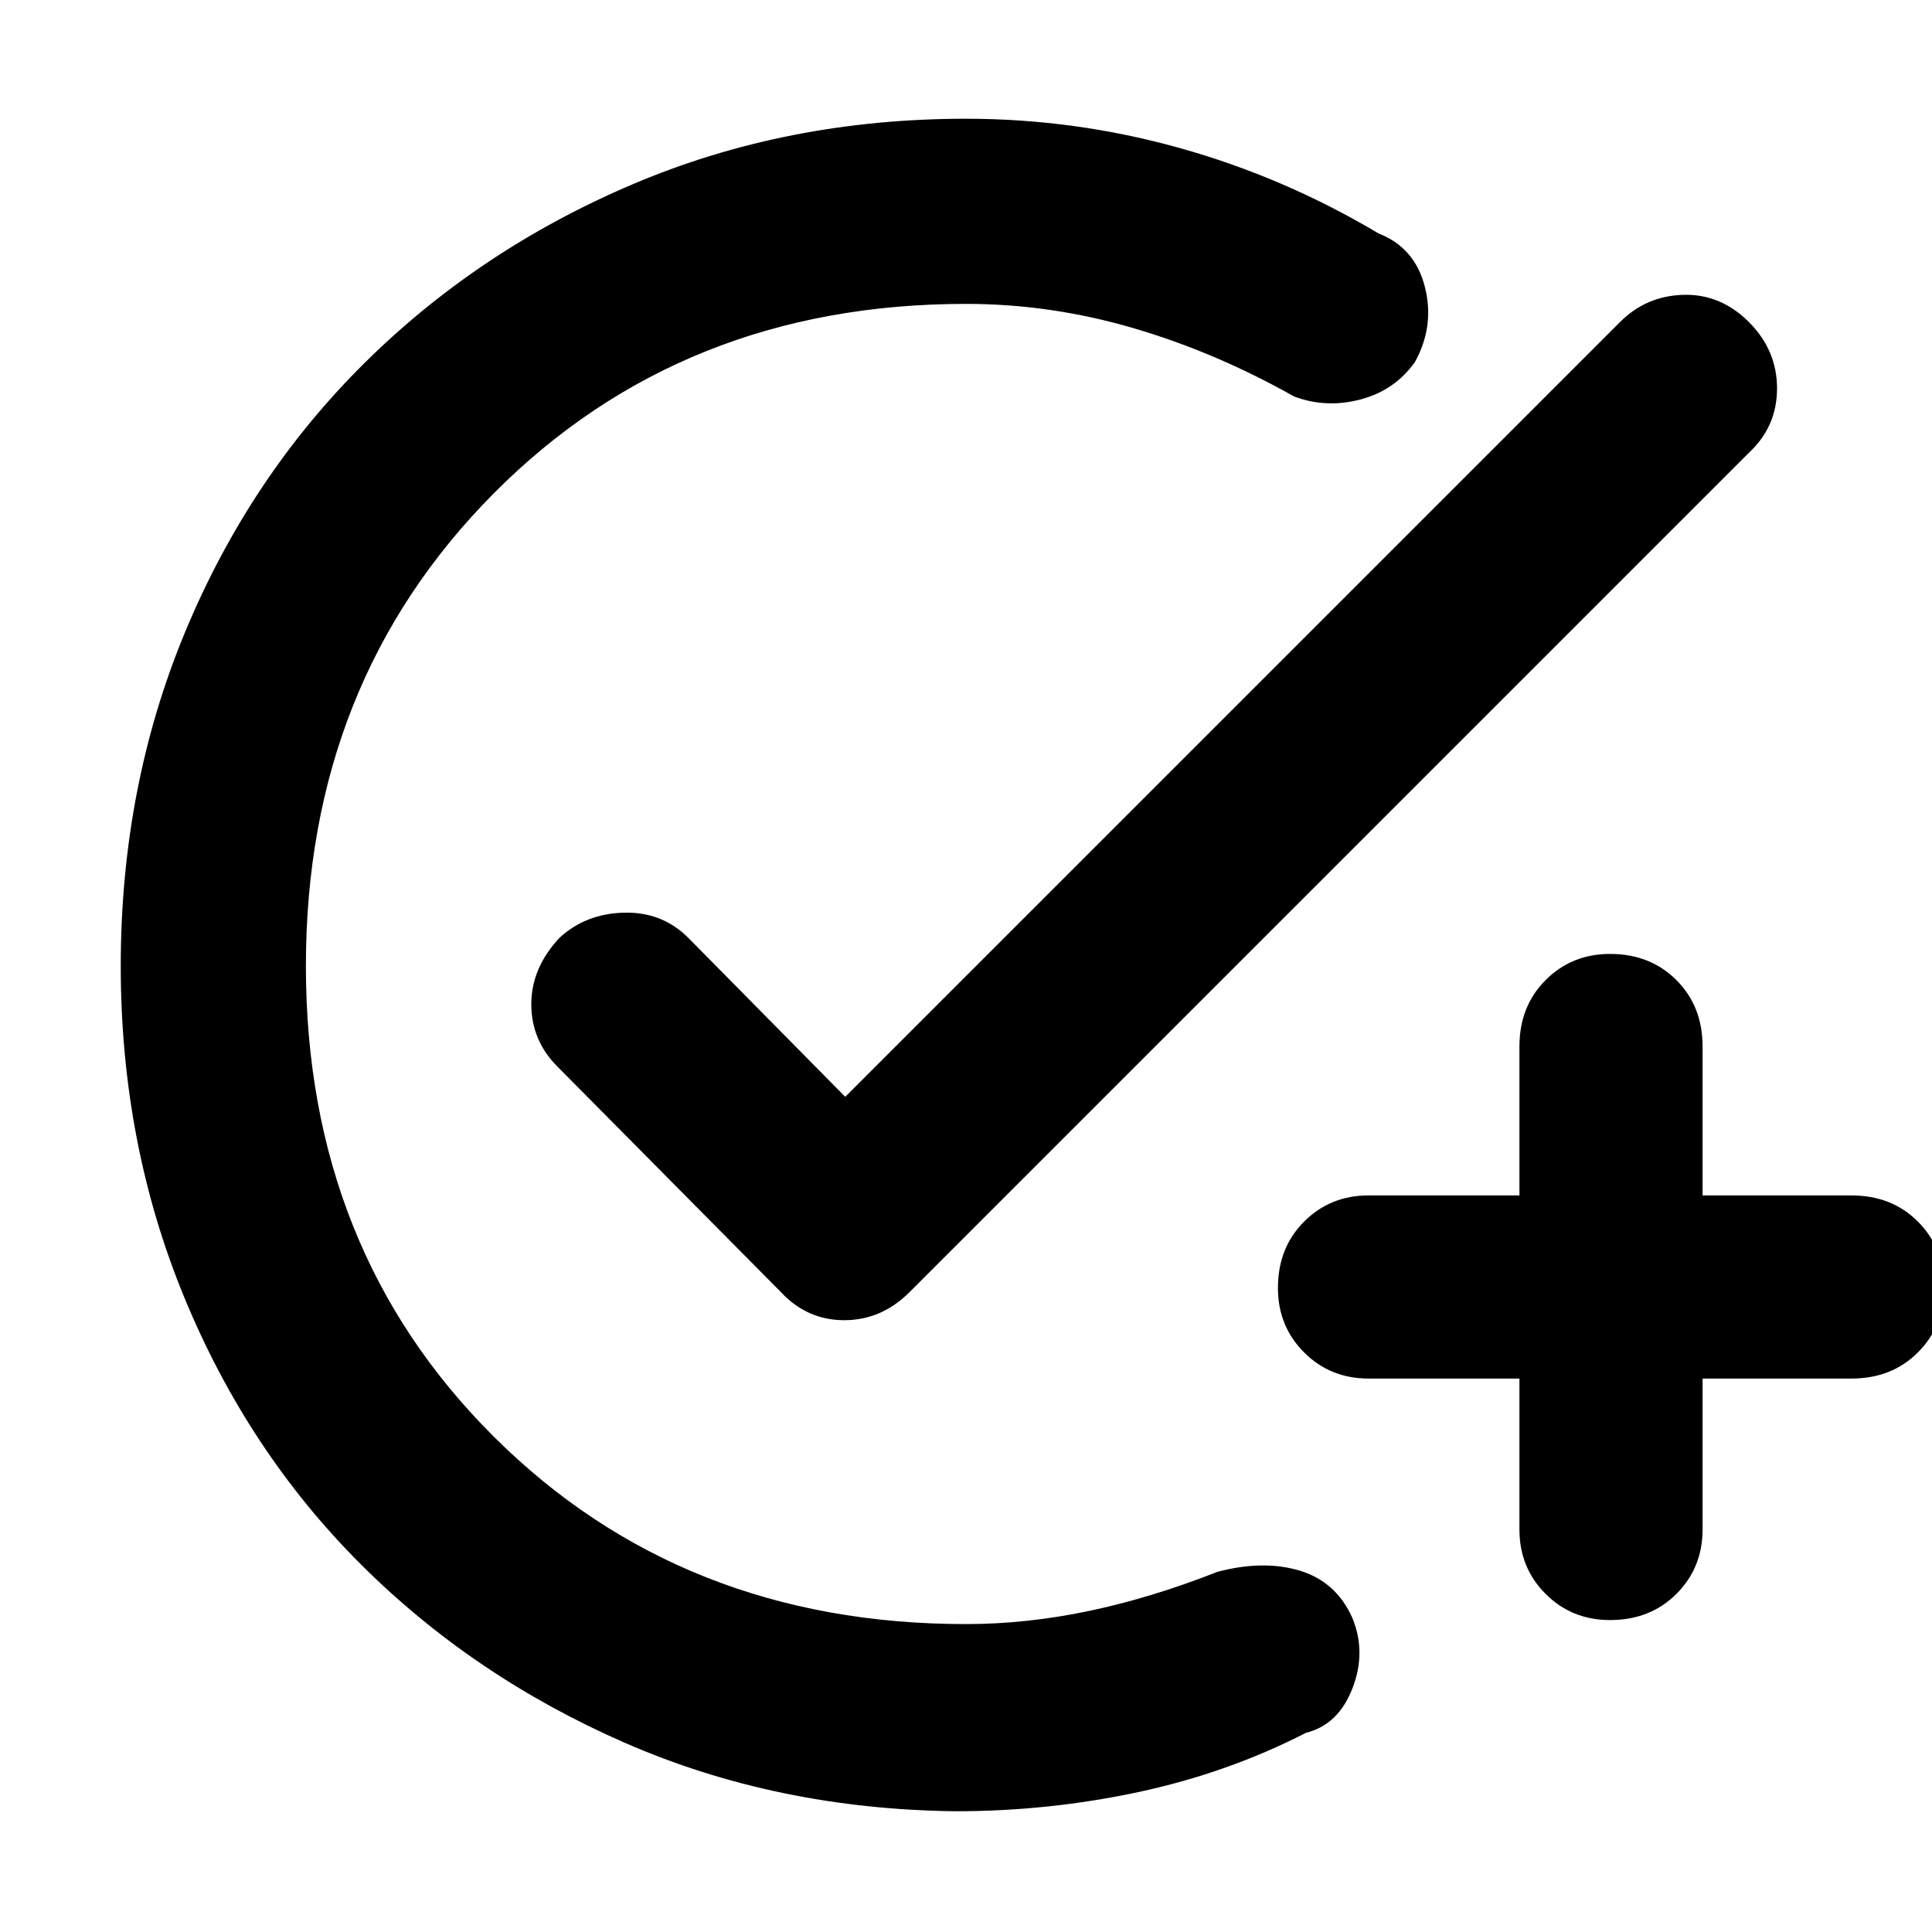<svg xmlns="http://www.w3.org/2000/svg" height="48" width="48"><path d="M23.75 45q-4.45-.05-8.225-1.7-3.775-1.65-6.575-4.45-2.8-2.8-4.375-6.625Q3 28.4 3 24q0-4.45 1.6-8.3 1.6-3.85 4.45-6.675 2.85-2.825 6.675-4.45Q19.55 2.95 24 2.95q2.7 0 5.3.725 2.6.725 4.95 2.125.9.35 1.15 1.325.25.975-.25 1.875-.5.7-1.35.925-.85.225-1.65-.075-1.95-1.1-4-1.7-2.05-.6-4.15-.6-7.05 0-11.725 4.7T7.6 24q0 7.05 4.675 11.7Q16.95 40.35 24 40.35q1.5 0 3.05-.325 1.55-.325 3.2-.975 1.15-.3 2.05-.025.9.275 1.3 1.175.35.85 0 1.75t-1.15 1.1q-1.95 1-4.175 1.475Q26.05 45 23.75 45ZM19.4 32.1l-5.55-5.6q-.65-.65-.65-1.55t.7-1.65q.65-.6 1.6-.625.95-.025 1.6.625l3.9 3.95L40.25 8q.65-.65 1.575-.675Q42.75 7.3 43.45 8q.7.7.7 1.65t-.7 1.6L22.6 32.1q-.7.7-1.625.7t-1.575-.7ZM40 40.25q-.95 0-1.6-.65-.65-.65-.65-1.6v-3.75H34q-.95 0-1.6-.65-.65-.65-.65-1.6 0-1 .65-1.65.65-.65 1.6-.65h3.75V26q0-1 .65-1.65.65-.65 1.6-.65 1 0 1.65.65.65.65.65 1.65v3.7H46q1 0 1.65.65.65.65.65 1.65 0 .95-.65 1.6-.65.65-1.65.65h-3.7V38q0 .95-.65 1.6-.65.65-1.65.65Z"/></svg>